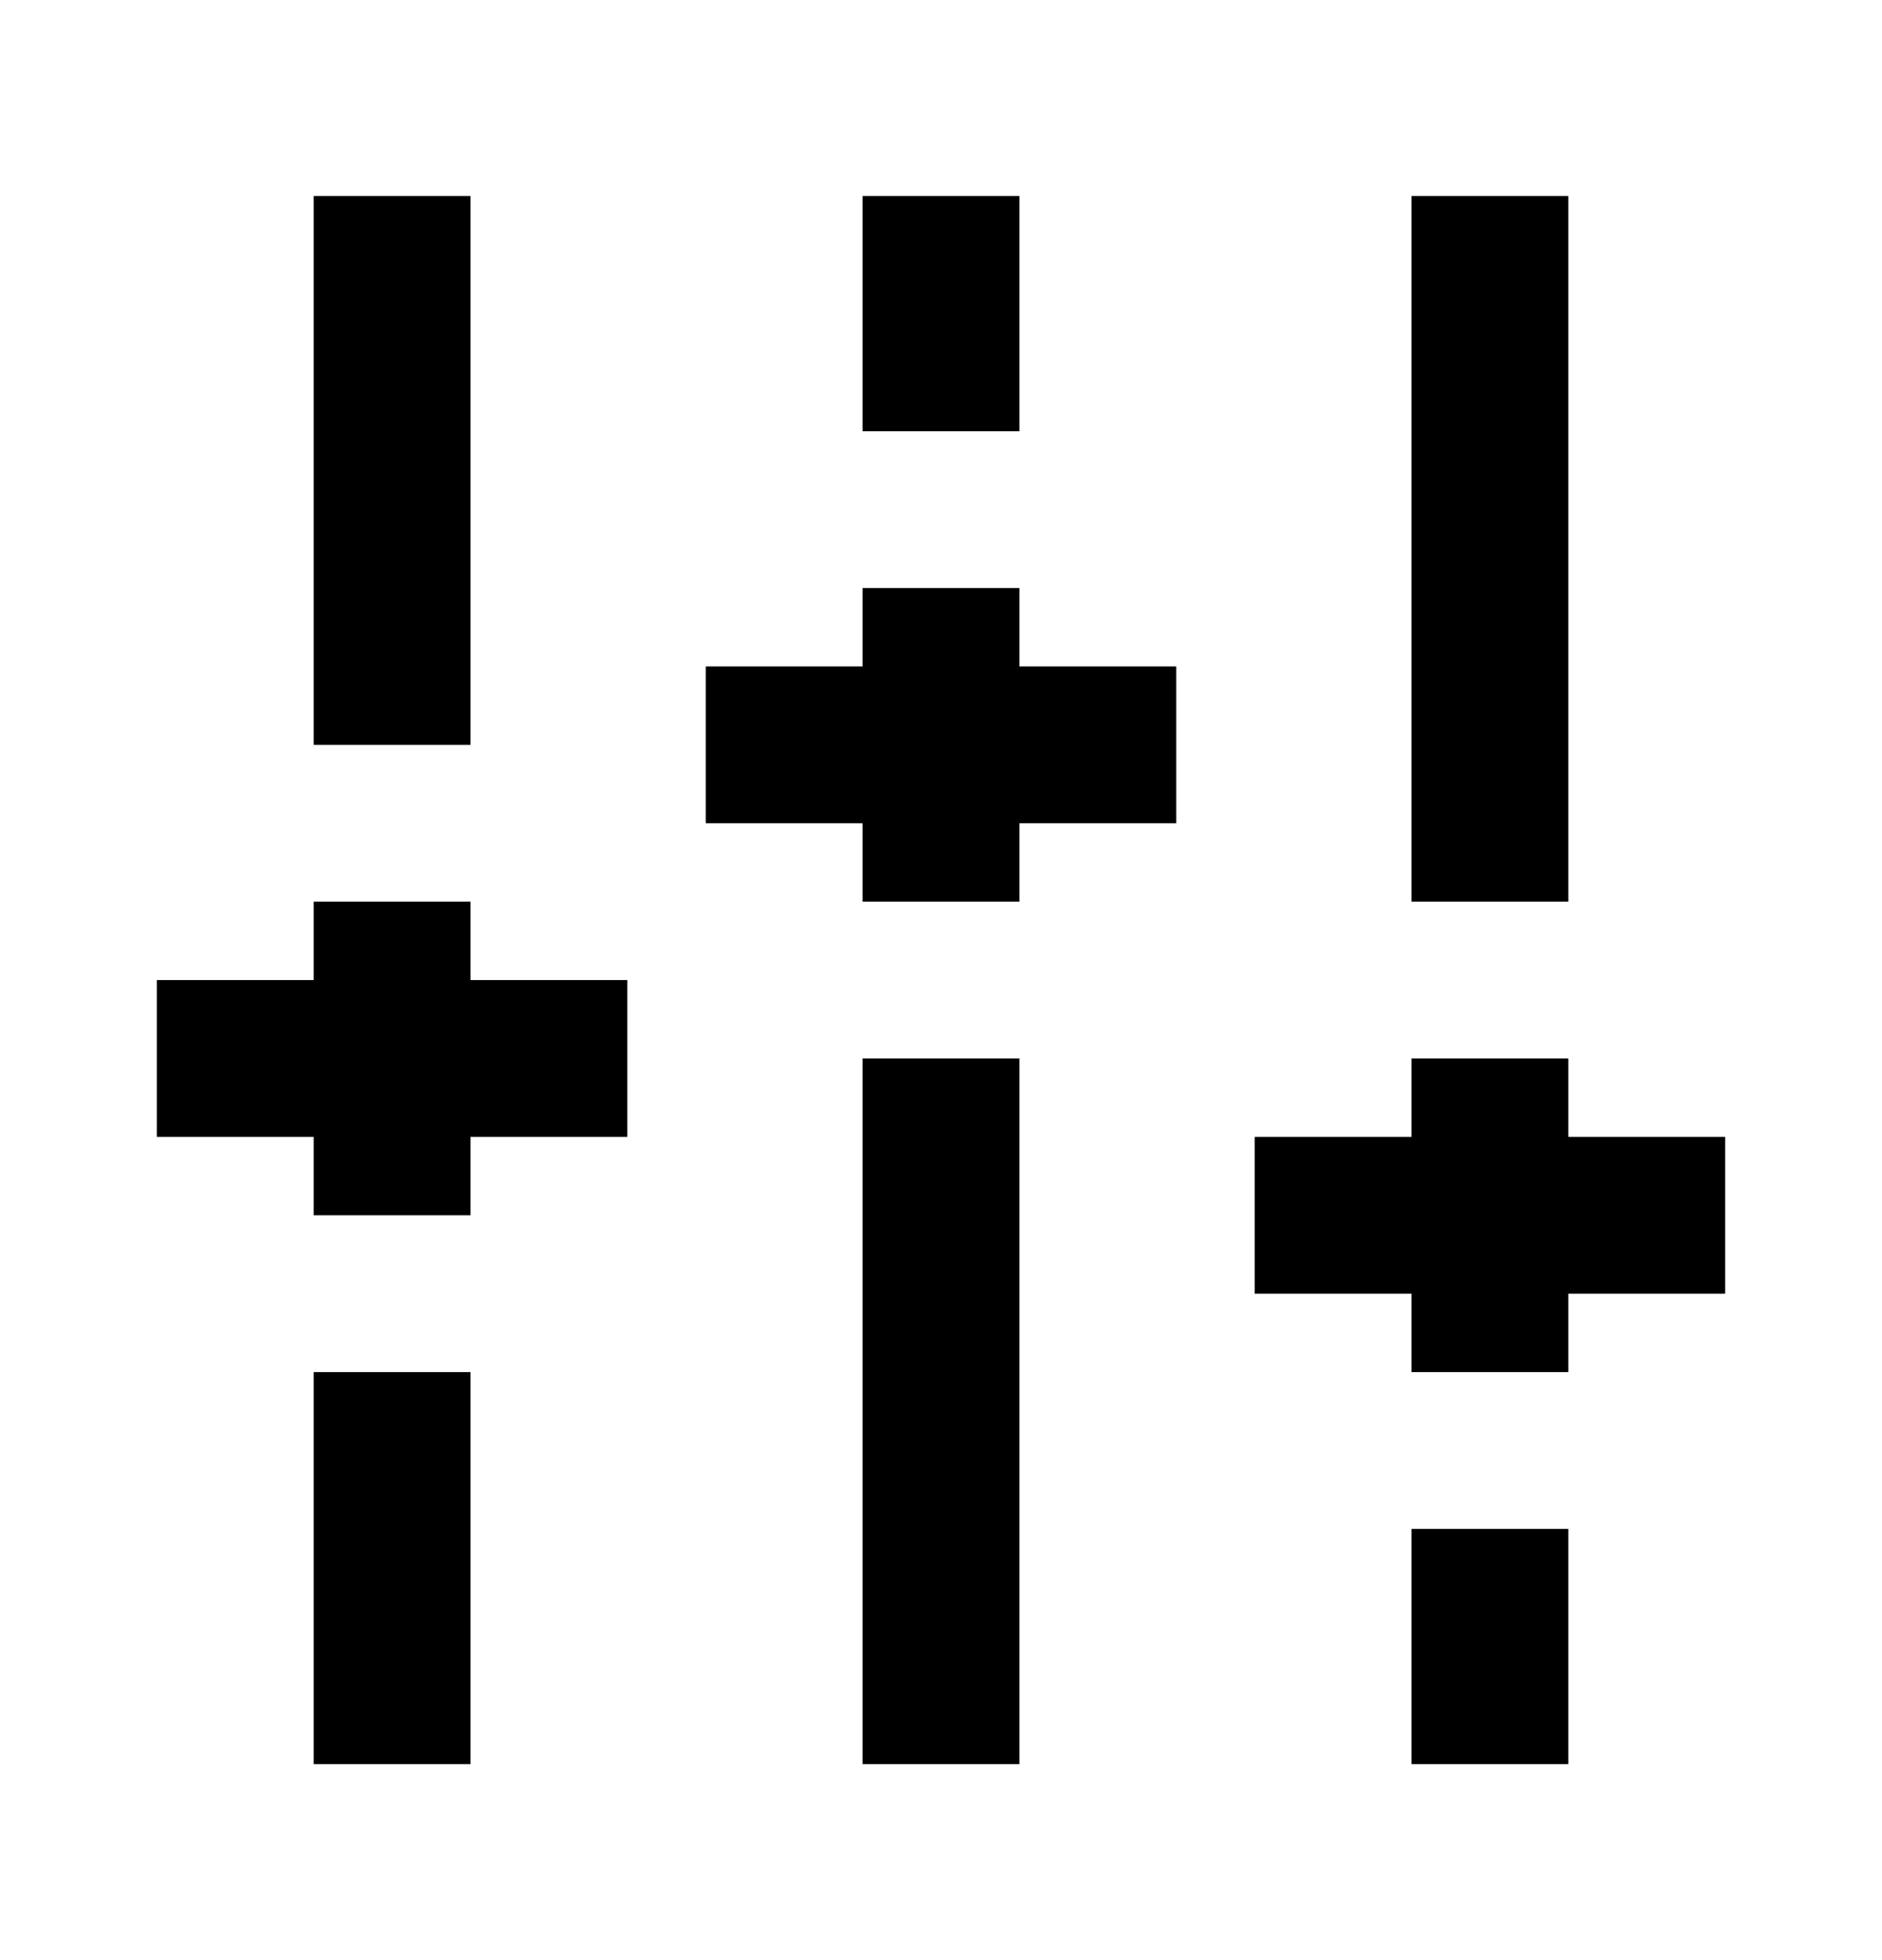<svg width="24" height="25" viewBox="0 0 24 25" fill="none" xmlns="http://www.w3.org/2000/svg">
<path d="M13 2.5H11V5.5H13V2.5Z" fill="currentColor"/>
<path d="M6 2.5H4V9.5H6V2.5Z" fill="currentColor"/>
<path d="M13 8.5V7.5H11V8.5H9V10.5H11V11.5H13V10.5H15V8.5H13Z" fill="currentColor"/>
<path d="M6 12.5V11.5H4V12.5H2V14.5H4V15.5H6V14.5H8V12.5H6Z" fill="currentColor"/>
<path d="M13 13.5H11V22.5H13V13.5Z" fill="currentColor"/>
<path d="M6 17.5H4V22.5H6V17.5Z" fill="currentColor"/>
<path d="M20 19.5H18V22.5H20V19.5Z" fill="currentColor"/>
<path d="M20 2.5H18V11.5H20V2.5Z" fill="currentColor"/>
<path d="M20 14.5V13.5H18V14.5H16V16.5H18V17.5H20V16.5H22V14.5H20Z" fill="currentColor"/>
</svg>
